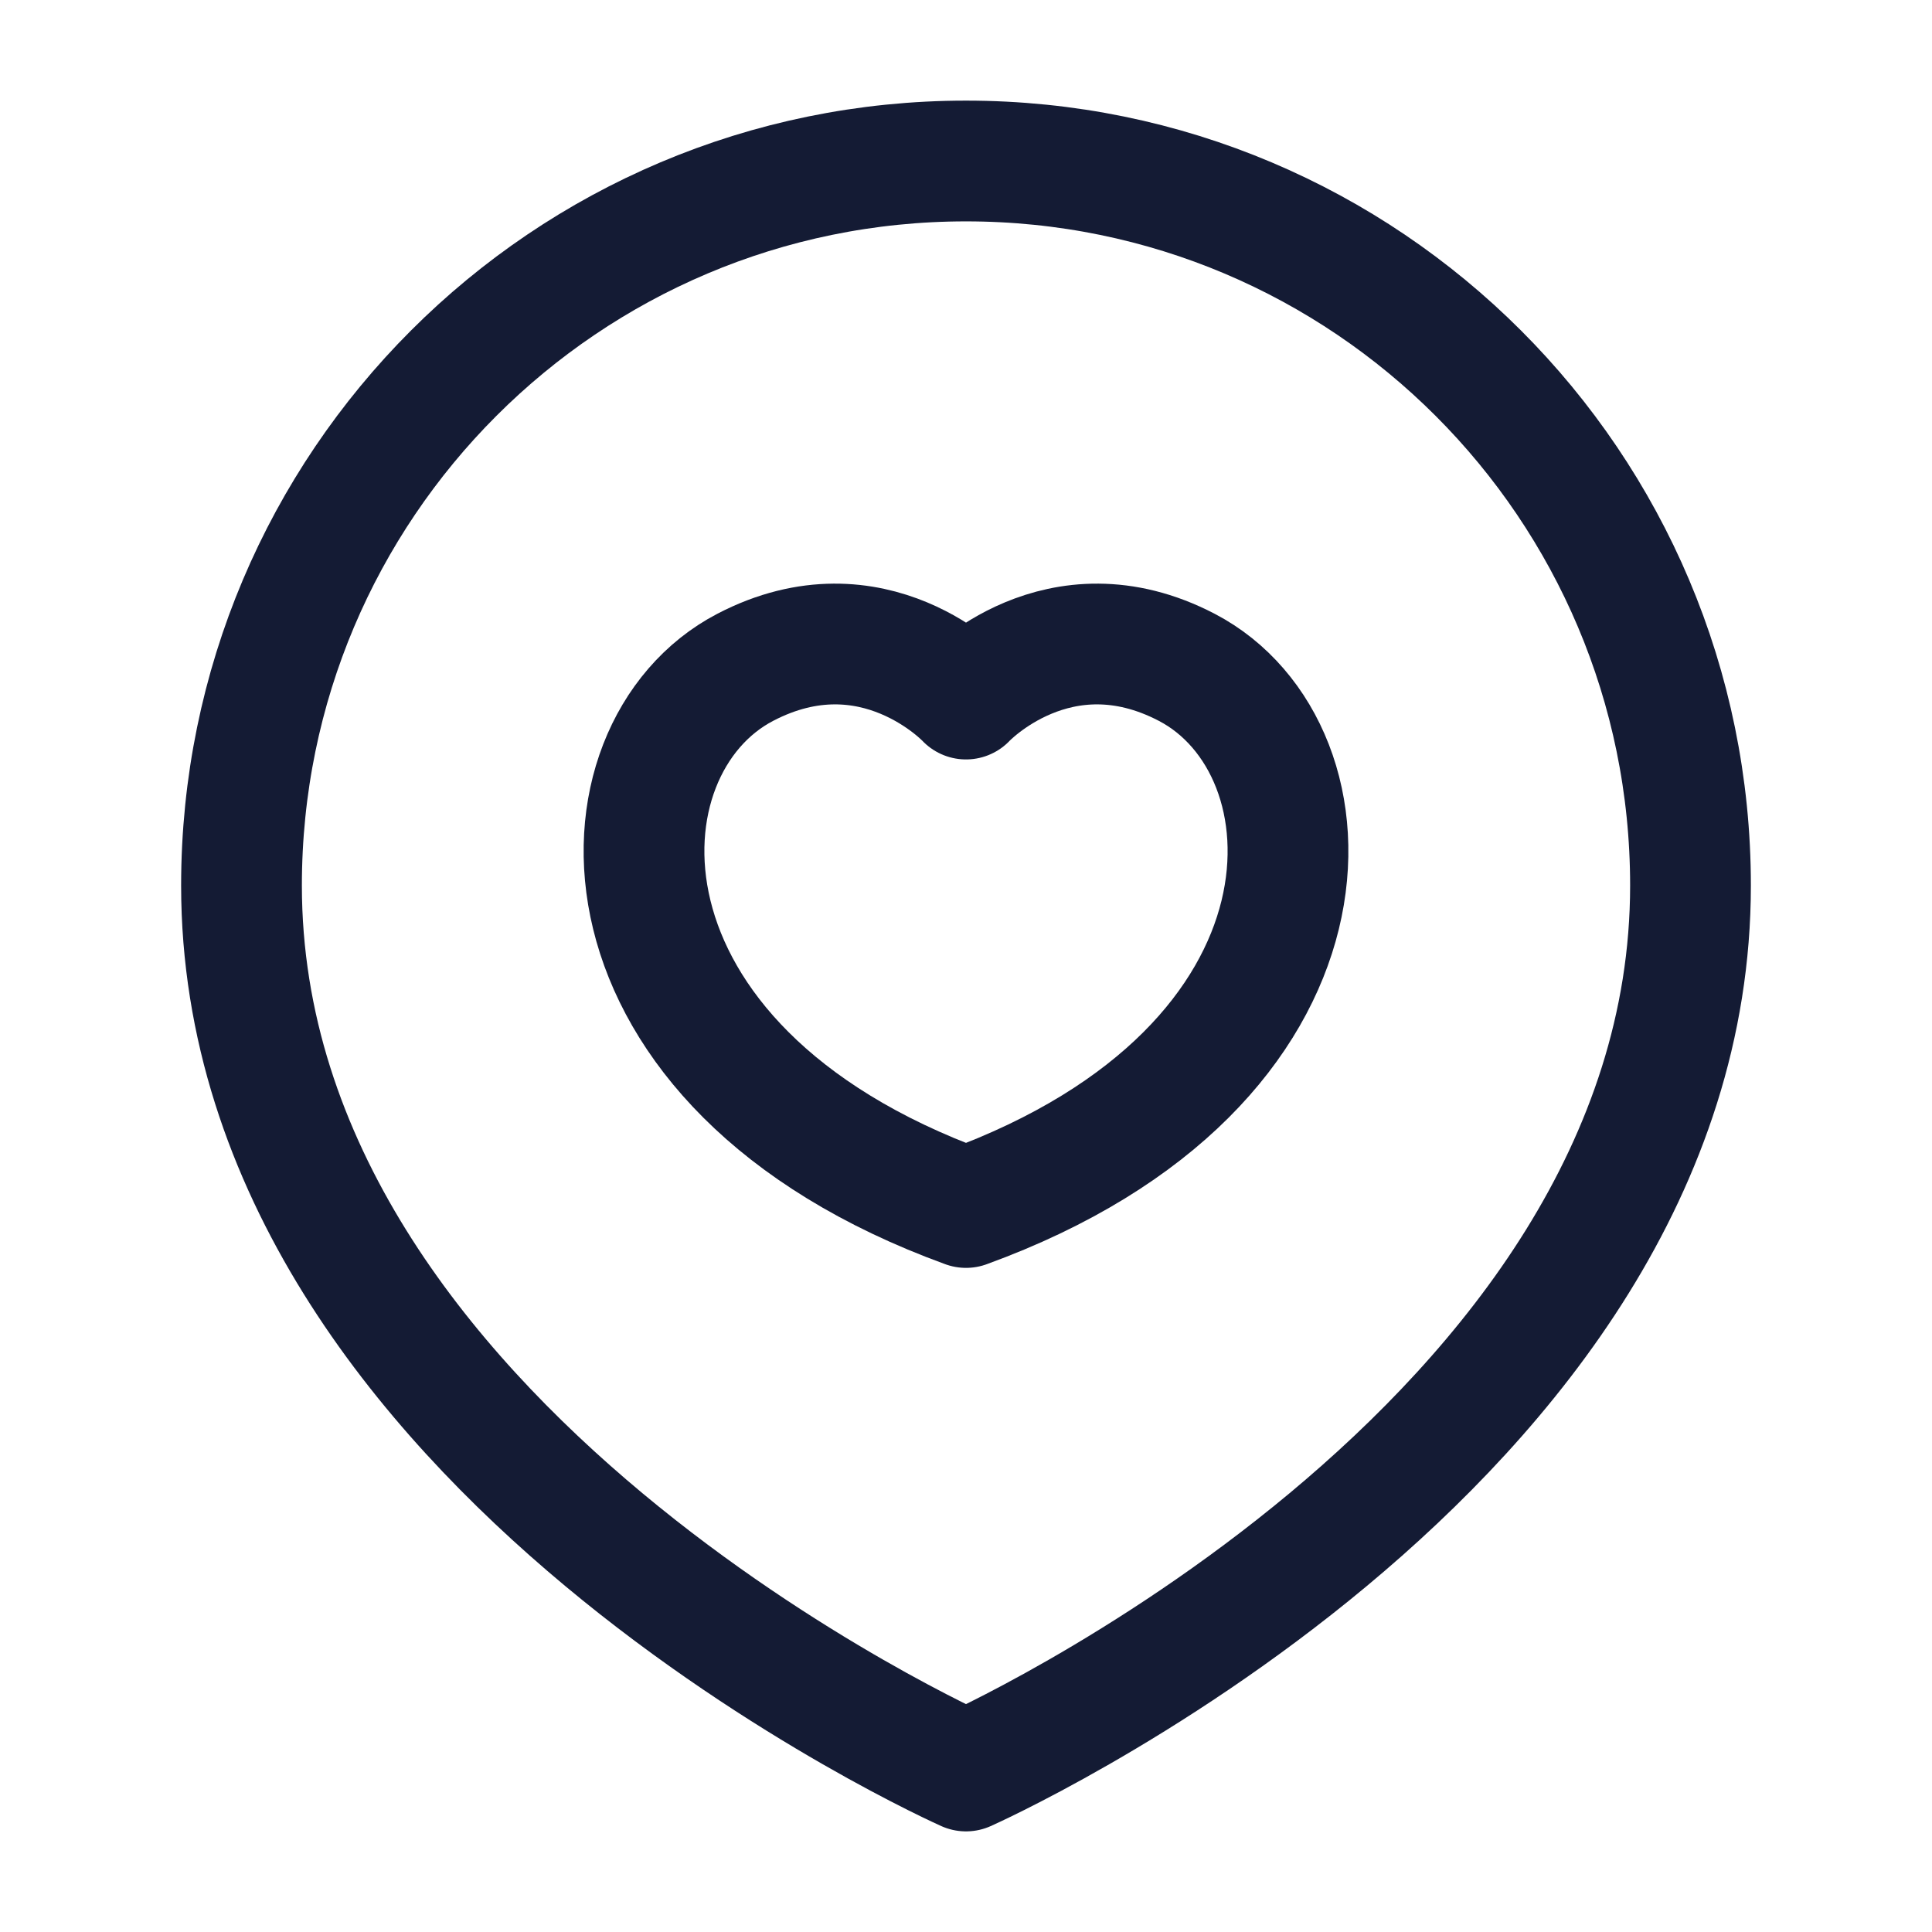 <svg width="24" height="24" viewBox="0 0 24 24" fill="none" xmlns="http://www.w3.org/2000/svg">
<path d="M21 11C21 18 12 22 12 22C12 22 3 18 3 11C3 6.029 7.029 2 12 2C16.971 2 21 6.029 21 11Z" stroke="#141B34" stroke-width="1.5" stroke-linejoin="round"/>
<path d="M14.743 8.29C13.146 7.457 12 8.684 12 8.684C12 8.684 10.854 7.457 9.257 8.29C7.323 9.298 7.184 13.247 12 15C16.816 13.247 16.677 9.298 14.743 8.29Z" stroke="#141B34" stroke-width="1.5" stroke-linecap="round" stroke-linejoin="round"/>
</svg>
